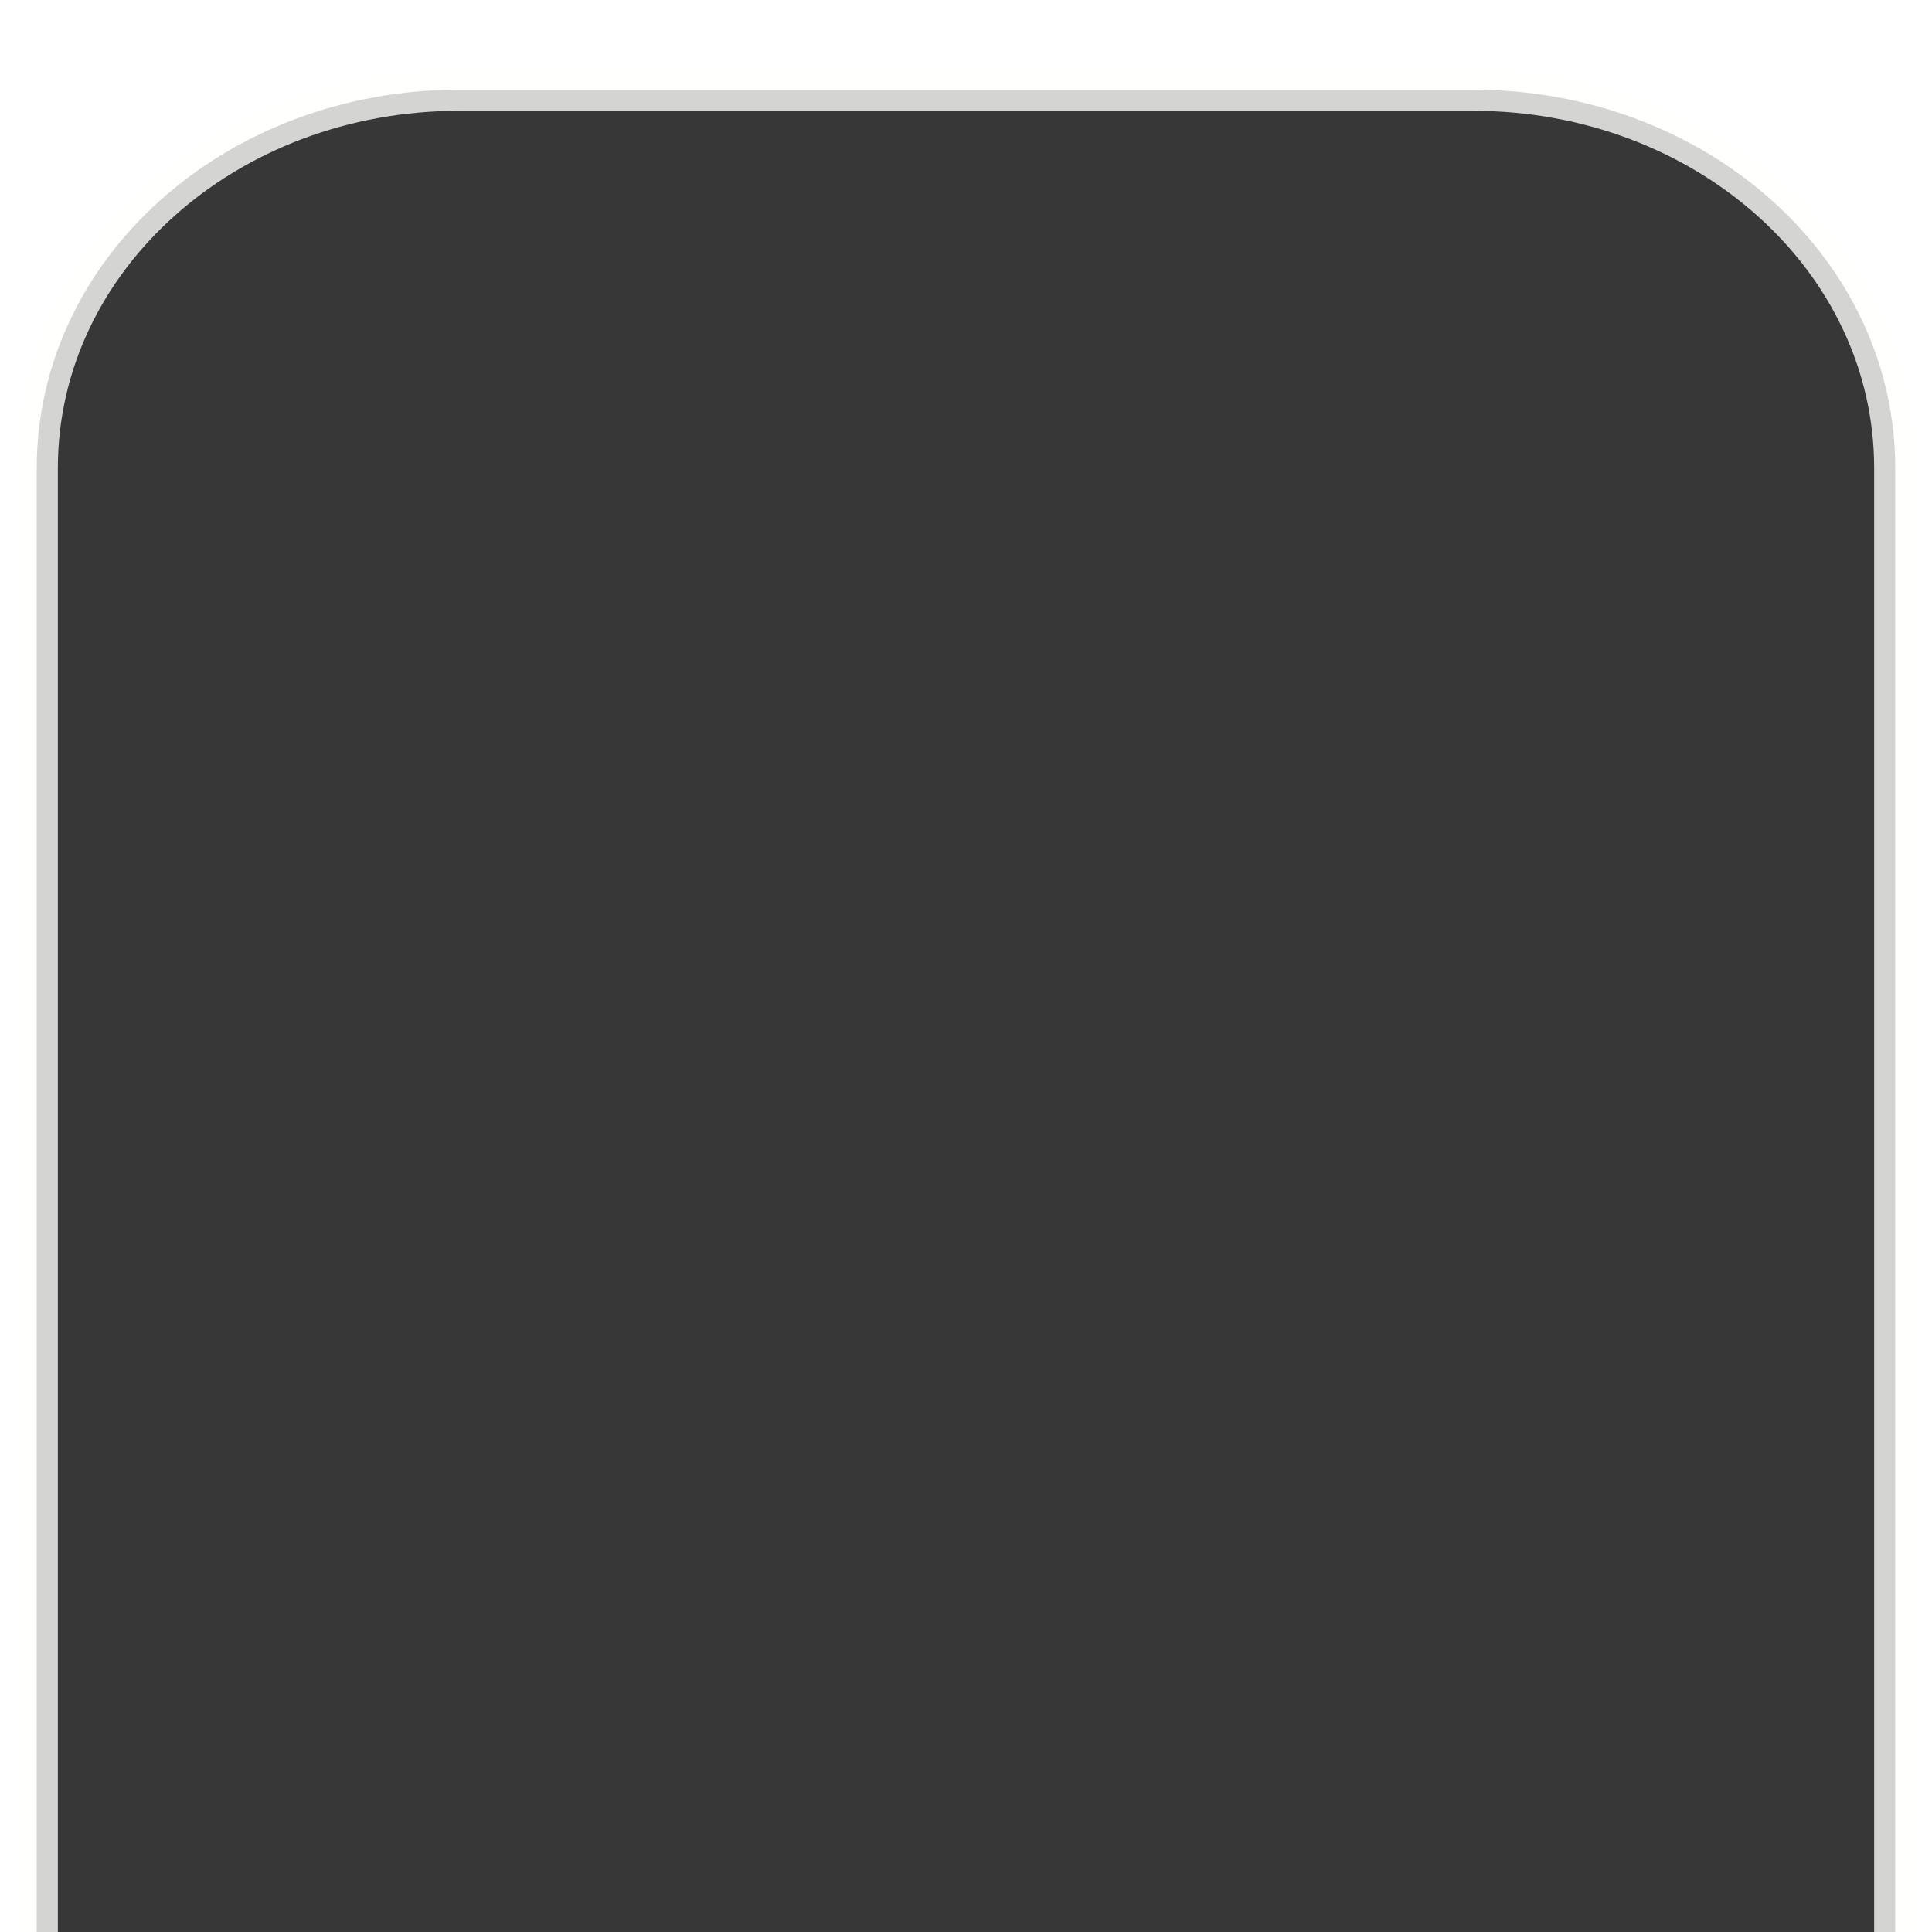 <?xml version="1.0" encoding="UTF-8" standalone="no"?>
<!-- Created with Inkscape (http://www.inkscape.org/) -->

<svg
   xmlns:dc="http://purl.org/dc/elements/1.1/"
   xmlns:cc="http://creativecommons.org/ns#"
   xmlns:rdf="http://www.w3.org/1999/02/22-rdf-syntax-ns#"
   xmlns:svg="http://www.w3.org/2000/svg"
   xmlns="http://www.w3.org/2000/svg"
   xmlns:sodipodi="http://sodipodi.sourceforge.net/DTD/sodipodi-0.dtd"
   xmlns:inkscape="http://www.inkscape.org/namespaces/inkscape"
   width="32"
   height="32"
   viewBox="0 0 8.467 8.467"
   version="1.1"
   id="svg8"
   inkscape:version="0.92.3 (2405546, 2018-03-11)"
   sodipodi:docname="top_background.svg"
   inkscape:export-xdpi="96"
   inkscape:export-ydpi="96">
  <defs
     id="defs2">
    <filter
       style="color-interpolation-filters:sRGB;"
       inkscape:label="Blur"
       id="filter4595">
      <feGaussianBlur
         stdDeviation="0.21 0.21"
         result="blur"
         id="feGaussianBlur4593" />
    </filter>
    <filter
       style="color-interpolation-filters:sRGB;"
       inkscape:label="Blur"
       id="filter5181">
      <feGaussianBlur
         stdDeviation="0.21 0.21"
         result="blur"
         id="feGaussianBlur5179" />
    </filter>
  </defs>
  <sodipodi:namedview
     id="base"
     pagecolor="#ffffff"
     bordercolor="#666666"
     borderopacity="1.0"
     inkscape:pageopacity="0.0"
     inkscape:pageshadow="2"
     inkscape:zoom="11.313709"
     inkscape:cx="18.454168"
     inkscape:cy="12.966408"
     inkscape:document-units="px"
     inkscape:current-layer="layer1"
     showgrid="false"
     units="px"
     inkscape:window-width="1920"
     inkscape:window-height="1027"
     inkscape:window-x="-8"
     inkscape:window-y="-8"
     inkscape:window-maximized="1" />
  <g
     inkscape:label="Layer 1"
     inkscape:groupmode="layer"
     id="layer1"
     transform="translate(0,-288.533)">
    <path
       style="fill:#000000;fill-opacity:0.784;stroke:#fffffe;stroke-width:0.185;stroke-opacity:0.784;filter:url(#filter5181)"
       d="m 2.013,288.926 c -1.026,0 -1.852,0.74 -1.852,1.659 v 2.505 1.471 2.505 c 0,0.919 0.826,1.659 1.852,1.659 h 4.441 c 1.026,0 1.852,-0.74 1.852,-1.659 v -2.505 -1.471 -2.505 c 0,-0.919 -0.826,-1.659 -1.852,-1.659 z"
       id="rect5161"
       inkscape:connector-curvature="0" />
  </g>
</svg>
